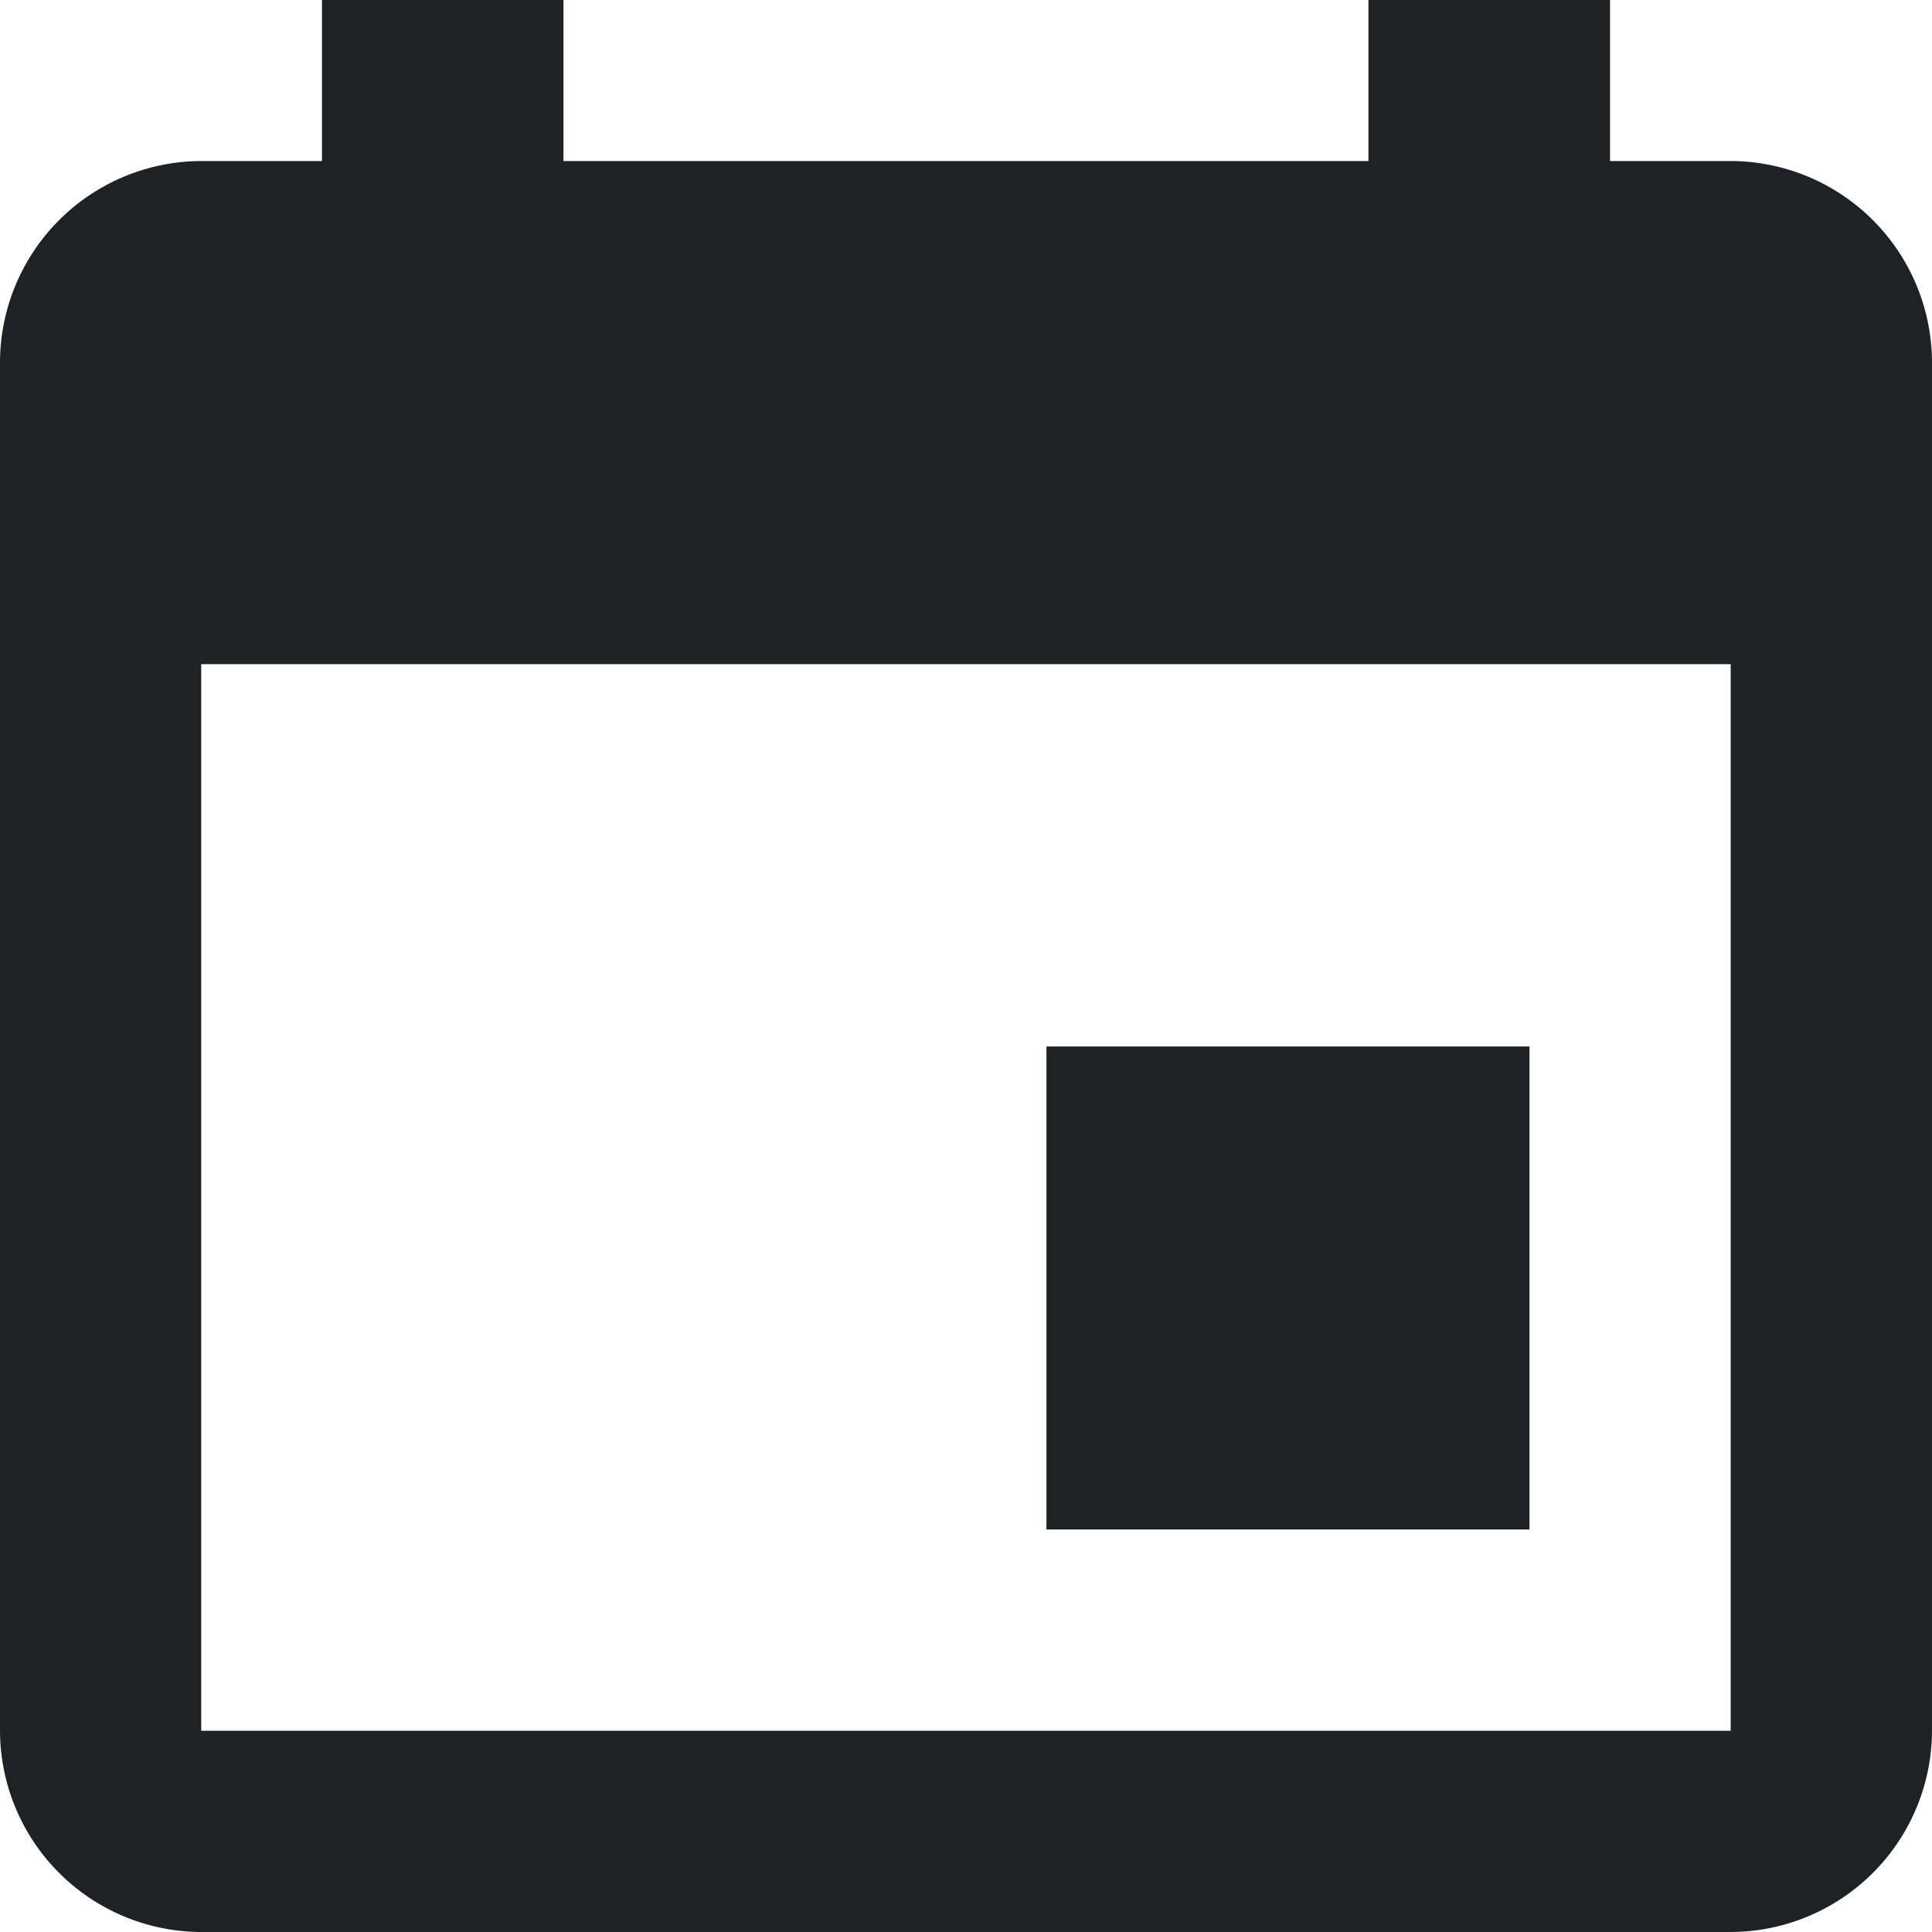 <svg xmlns="http://www.w3.org/2000/svg" width="20" height="20" viewBox="0 0 20 20">
  <path id="Icon_ionic-md-calendar" data-name="Icon ionic-md-calendar" d="M20.333,15.333h-5v5h5ZM18.666,4.5V6.167H10.333V4.5h-2.5V6.167H6.583A2.089,2.089,0,0,0,4.5,8.25V22.417A2.089,2.089,0,0,0,6.583,24.5H22.416A2.089,2.089,0,0,0,24.5,22.417V8.25a2.089,2.089,0,0,0-2.083-2.083h-1.25V4.5Zm3.75,17.917H6.583V11.375H22.416Z" transform="translate(-4.5 -4.5)" fill="#202124"/>
</svg>
